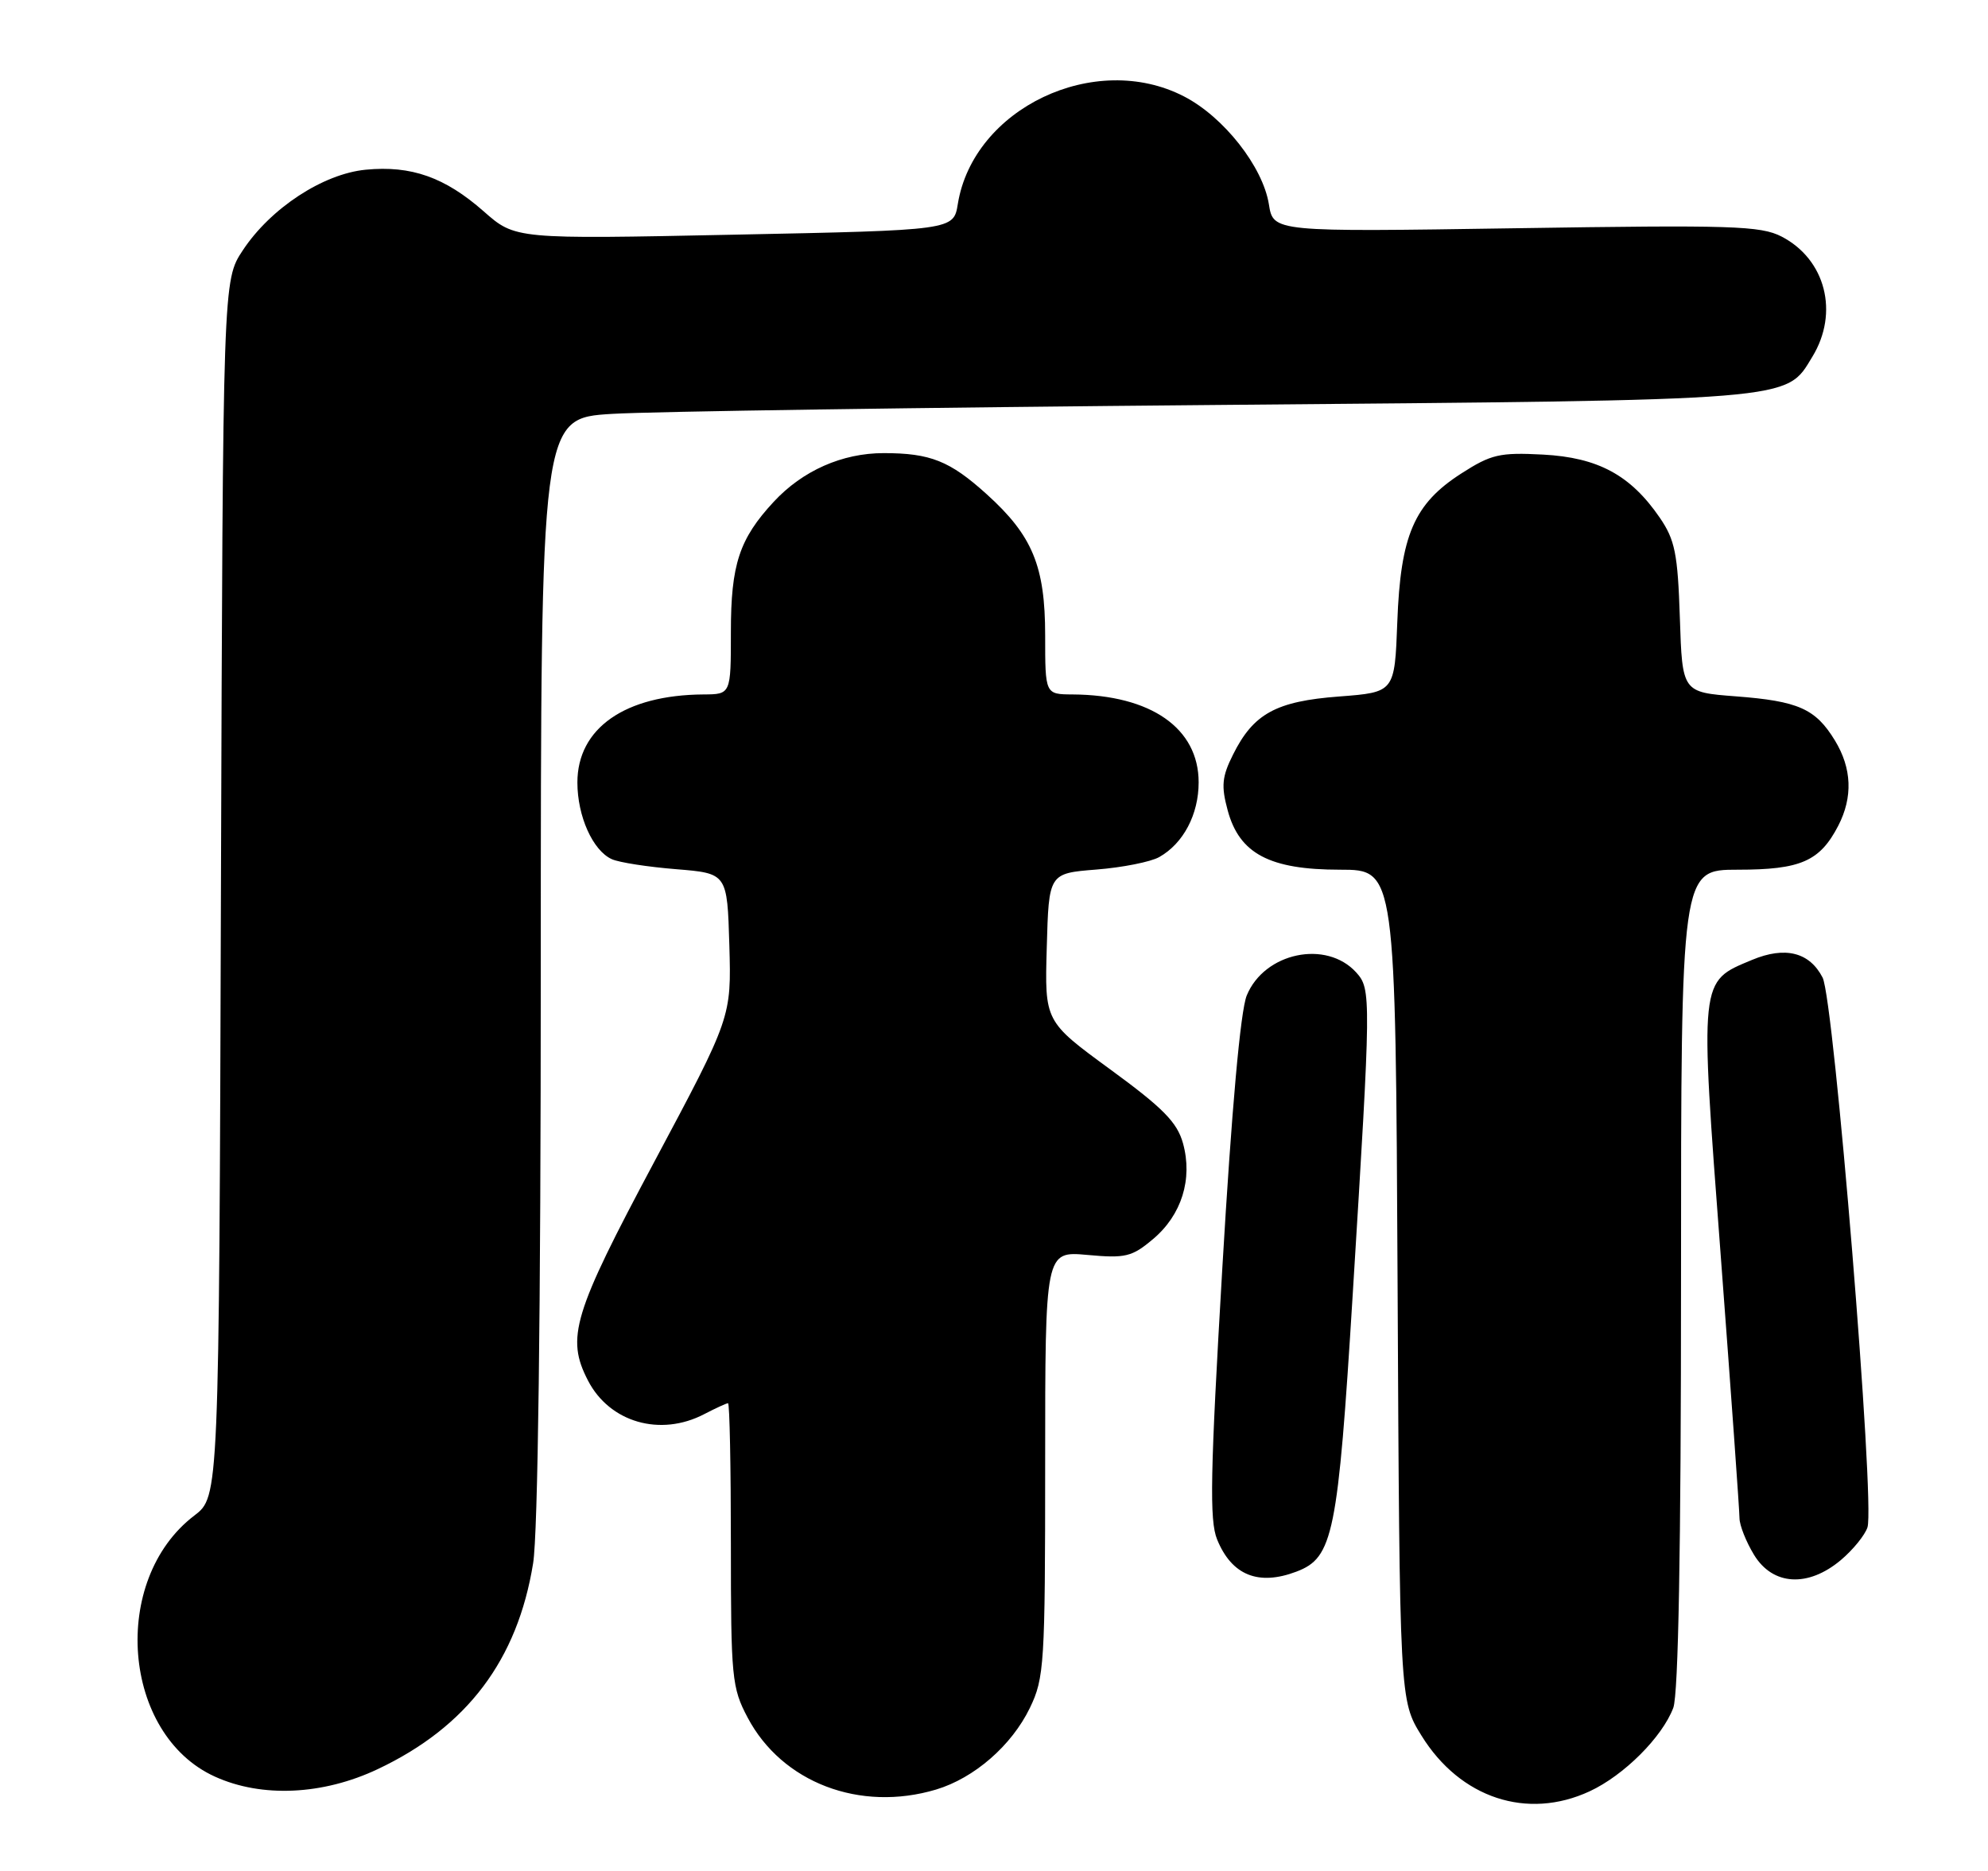 <?xml version="1.0" encoding="UTF-8" standalone="no"?>
<!DOCTYPE svg PUBLIC "-//W3C//DTD SVG 1.1//EN" "http://www.w3.org/Graphics/SVG/1.1/DTD/svg11.dtd" >
<svg xmlns="http://www.w3.org/2000/svg" xmlns:xlink="http://www.w3.org/1999/xlink" version="1.1" viewBox="0 0 272 256">
 <g >
 <path fill="currentColor"
d=" M 217.50 245.10 C 222.18 242.93 227.43 237.69 228.94 233.68 C 229.64 231.82 230.00 211.94 230.00 174.93 C 230.00 119.00 230.00 119.00 237.78 119.00 C 246.37 119.00 248.99 117.85 251.51 112.99 C 253.53 109.07 253.38 105.13 251.05 101.31 C 248.40 96.97 246.05 95.93 237.50 95.28 C 230.17 94.72 230.17 94.72 229.84 84.54 C 229.55 75.73 229.17 73.87 227.09 70.83 C 223.09 65.00 218.64 62.60 211.11 62.20 C 205.19 61.89 204.02 62.16 199.93 64.79 C 193.47 68.94 191.62 73.24 191.18 85.11 C 190.82 94.72 190.82 94.72 183.23 95.30 C 174.58 95.95 171.49 97.65 168.70 103.26 C 167.19 106.27 167.07 107.55 167.97 110.87 C 169.57 116.81 173.70 119.00 183.34 119.00 C 190.94 119.00 190.94 119.00 191.22 175.83 C 191.50 232.66 191.50 232.66 194.50 237.50 C 199.79 246.04 208.95 249.07 217.50 245.10 Z  M 128.08 244.86 C 133.30 243.29 138.41 238.85 140.91 233.69 C 142.88 229.61 143.00 227.74 143.00 200.28 C 143.00 171.19 143.00 171.19 148.78 171.71 C 153.99 172.19 154.88 171.97 157.75 169.55 C 161.67 166.26 163.21 161.34 161.86 156.44 C 161.06 153.56 159.15 151.62 151.90 146.32 C 142.93 139.76 142.93 139.76 143.22 129.63 C 143.50 119.50 143.50 119.50 150.00 118.98 C 153.57 118.70 157.45 117.93 158.61 117.27 C 161.91 115.41 164.00 111.44 164.00 107.05 C 164.00 99.64 157.48 95.09 146.75 95.02 C 143.00 95.00 143.00 95.00 143.00 86.96 C 143.00 77.47 141.27 73.29 135.02 67.64 C 129.96 63.06 127.29 62.00 120.90 62.00 C 115.23 62.00 109.81 64.40 105.86 68.66 C 101.15 73.74 100.00 77.24 100.00 86.45 C 100.00 95.00 100.00 95.00 96.25 95.02 C 85.51 95.09 79.00 99.64 79.00 107.07 C 79.00 111.69 81.11 116.39 83.71 117.56 C 84.70 118.01 88.65 118.62 92.50 118.93 C 99.50 119.50 99.50 119.50 99.79 129.34 C 100.07 139.19 100.07 139.19 89.54 158.93 C 78.40 179.80 77.42 183.04 80.45 188.90 C 83.41 194.63 90.35 196.63 96.36 193.49 C 97.94 192.67 99.40 192.00 99.61 192.00 C 99.83 192.00 100.00 200.70 100.00 211.34 C 100.00 229.57 100.13 230.93 102.29 235.01 C 106.99 243.91 117.65 247.98 128.08 244.86 Z  M 51.70 242.06 C 63.90 236.29 70.80 227.15 72.94 213.91 C 73.60 209.88 73.99 179.60 73.99 132.36 C 74.00 57.22 74.00 57.22 83.75 56.63 C 89.11 56.30 126.35 55.76 166.50 55.41 C 246.29 54.72 244.27 54.89 247.97 48.81 C 251.65 42.78 249.78 35.49 243.76 32.37 C 240.89 30.89 236.97 30.77 207.38 31.23 C 174.21 31.74 174.21 31.74 173.61 27.95 C 172.78 22.80 167.43 15.99 161.99 13.19 C 149.81 6.90 133.17 14.82 131.05 27.91 C 130.47 31.50 130.47 31.50 100.48 32.11 C 70.50 32.73 70.50 32.73 66.17 28.91 C 60.87 24.25 56.26 22.62 50.05 23.22 C 44.21 23.78 37.03 28.48 33.22 34.25 C 30.50 38.35 30.50 38.35 30.23 121.57 C 29.97 204.79 29.97 204.79 26.59 207.37 C 15.03 216.18 16.70 237.33 29.40 243.09 C 35.81 246.01 44.19 245.62 51.70 242.06 Z  M 177.39 215.04 C 182.41 213.13 183.05 210.00 185.08 177.12 C 187.61 136.22 187.62 135.35 185.56 133.06 C 181.47 128.55 172.99 130.33 170.58 136.21 C 169.72 138.32 168.52 151.72 167.24 173.50 C 165.59 201.66 165.46 208.04 166.53 210.65 C 168.53 215.55 172.18 217.02 177.39 215.04 Z  M 251.87 213.46 C 253.53 212.06 255.17 210.04 255.51 208.98 C 256.56 205.66 250.94 136.83 249.37 133.76 C 247.58 130.29 244.25 129.45 239.72 131.34 C 232.47 134.37 232.55 133.62 235.44 171.91 C 236.85 190.65 238.00 206.77 238.00 207.74 C 238.01 208.71 238.90 210.96 239.99 212.75 C 242.55 216.95 247.37 217.24 251.87 213.46 Z "/>
</g>
</svg>